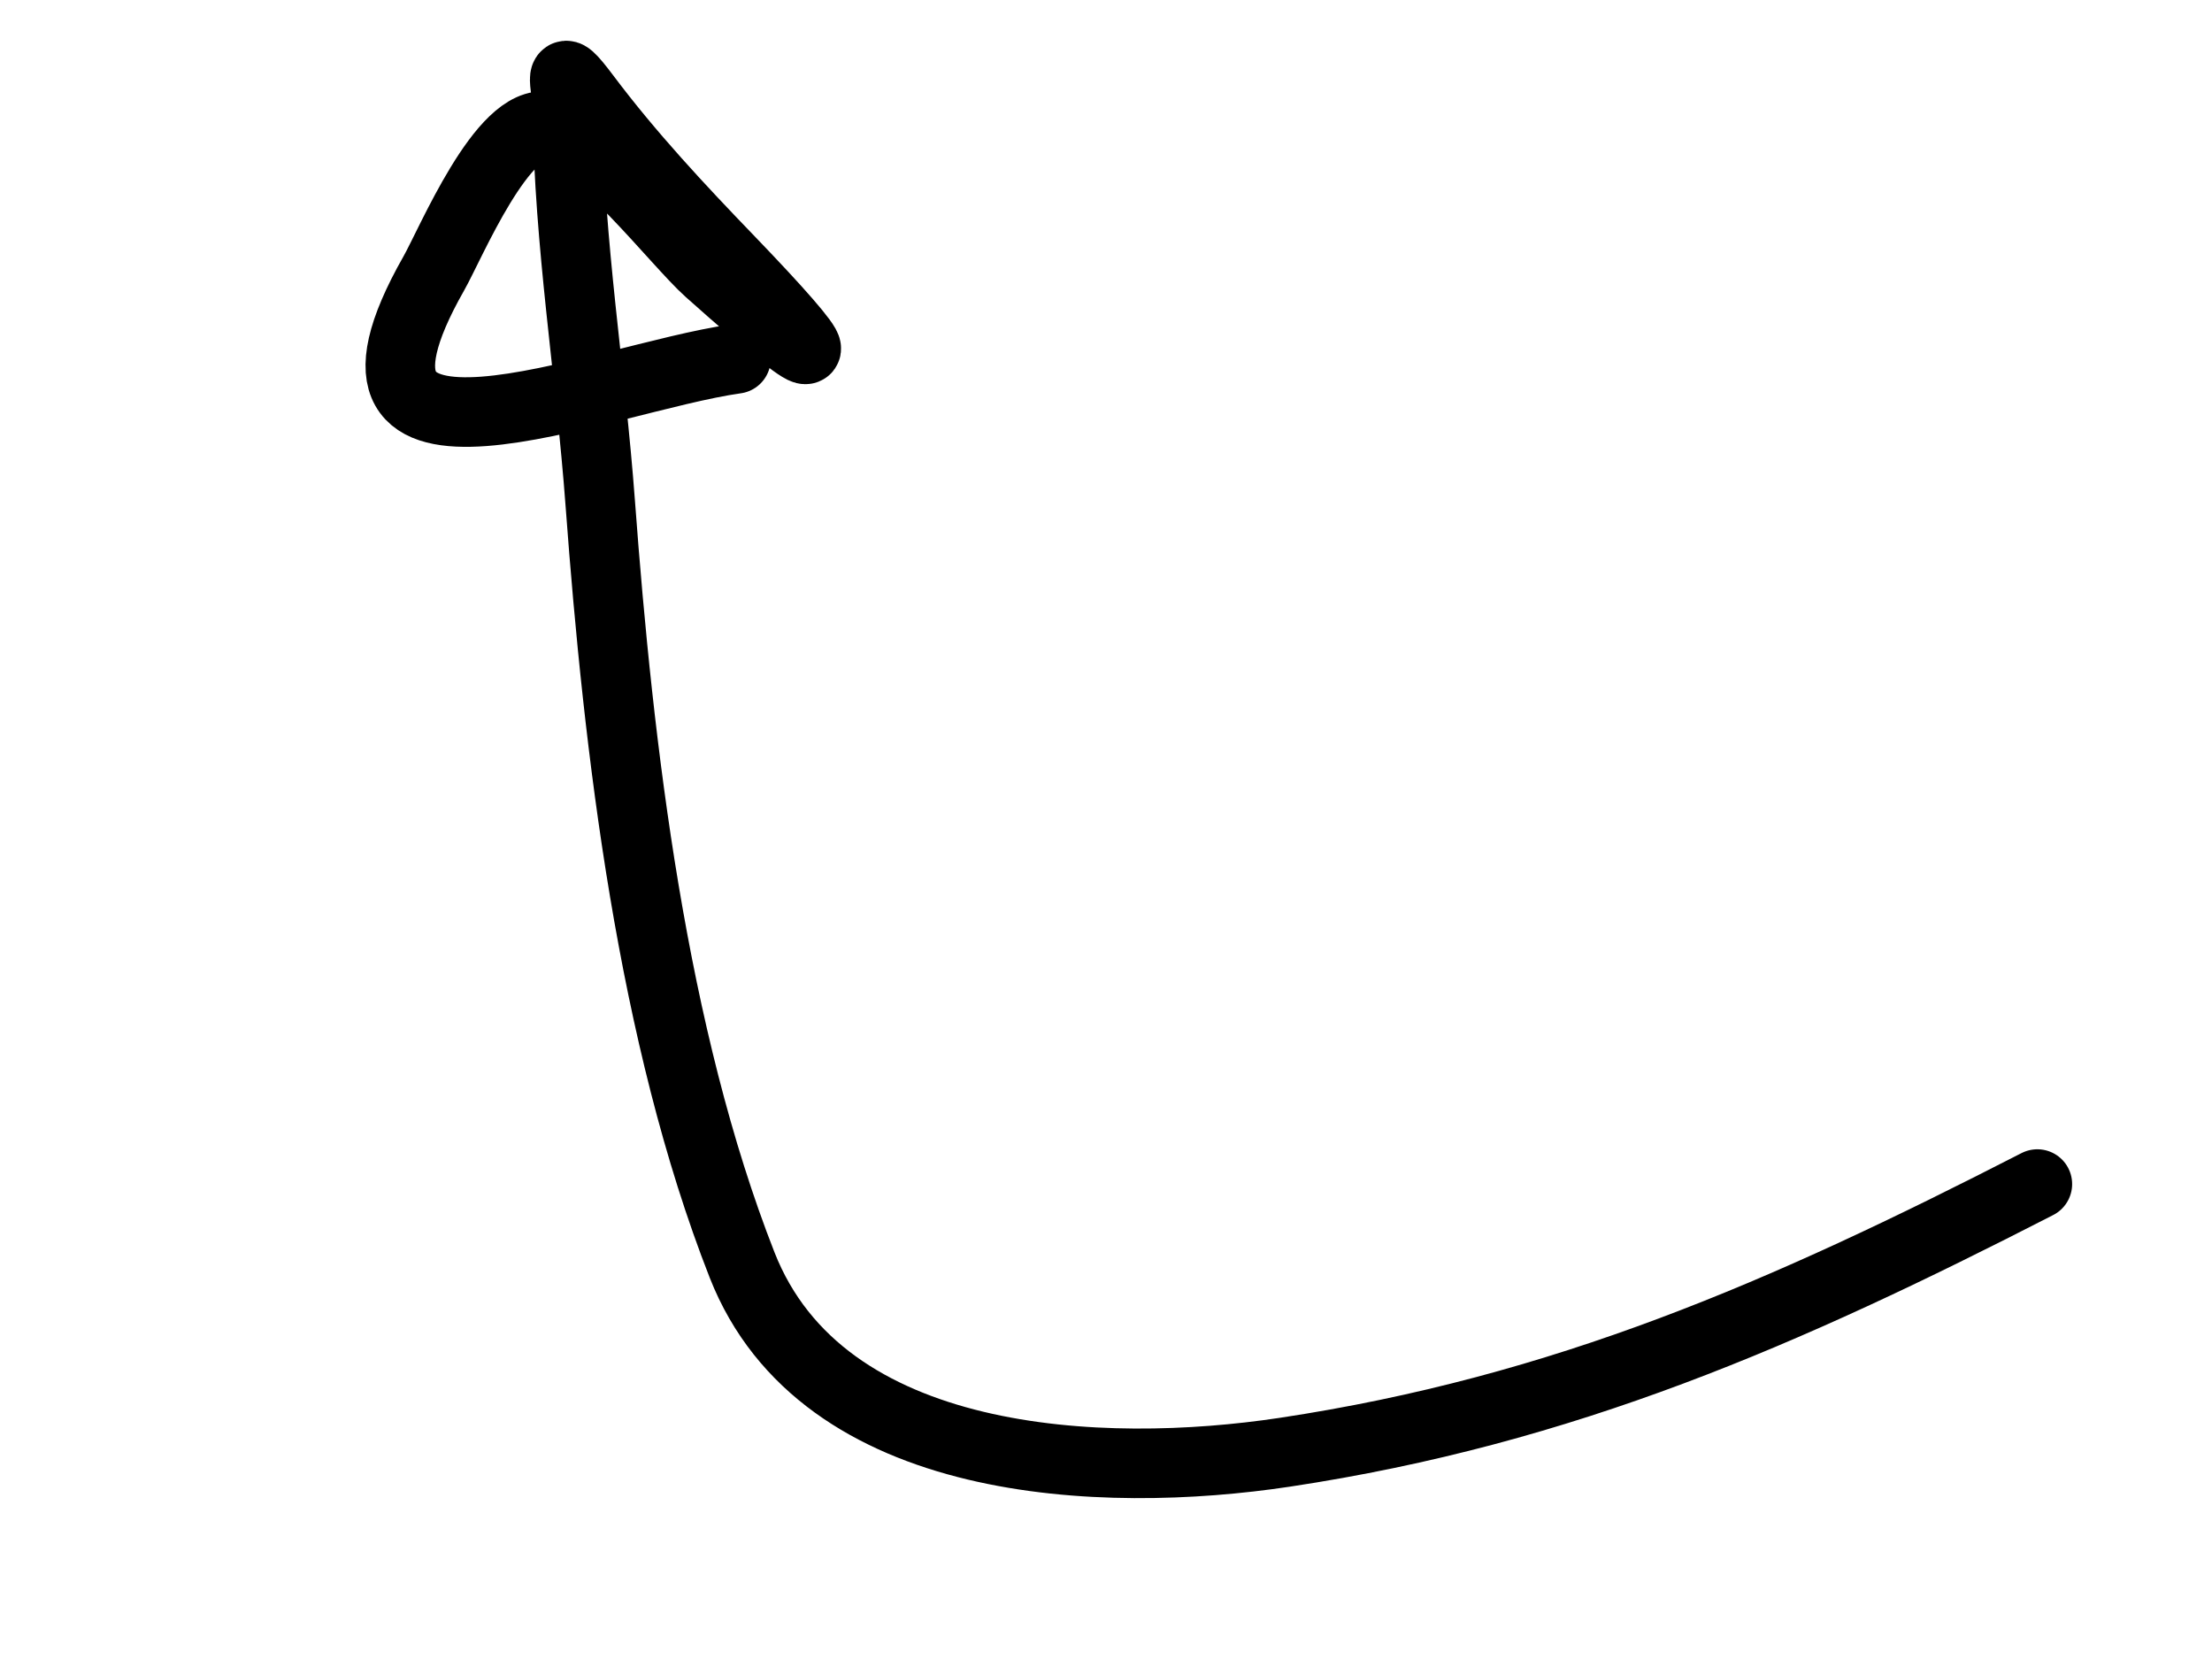<?xml version="1.0" encoding="UTF-8" standalone="no" ?>
<!DOCTYPE svg PUBLIC "-//W3C//DTD SVG 1.1//EN" "http://www.w3.org/Graphics/SVG/1.1/DTD/svg11.dtd">
<svg xmlns="http://www.w3.org/2000/svg" xmlns:xlink="http://www.w3.org/1999/xlink" version="1.1" width="640" height="480" viewBox="0 0 640 480" xml:space="preserve">
<desc>Created with Fabric.js 3.6.6</desc>
<defs>
</defs>
<g transform="matrix(-4.45 -2.35 -2.35 4.45 323.3 275.32)"  >
<path style="stroke: rgb(0,0,0); stroke-width: 4; stroke-dasharray: none; stroke-linecap: round; stroke-dashoffset: 0; stroke-linejoin: miter; stroke-miterlimit: 4; fill: none; fill-rule: nonzero; opacity: 1;"  transform=" translate(-53.46, -31.04)" d="M 0.448 18.161 C 9.81 31.535 18.435 42.36 31.519 52.009 C 40.017 58.276 54.555 65.295 64.129 57.048 C 74.862 47.804 84.264 34.141 91.766 22.168 C 95.842 15.663 100.326 9.8 103.994 3.066 C 104.777 1.628 106.117 0.591 103.454 1.847 C 99.648 3.643 95.721 5.001 91.713 6.32 C 84.085 8.832 82.415 9.908 92.499 7.41 C 94.899 6.815 101.851 3.595 104.567 4.385 C 107.097 5.121 106.361 12.953 106.422 14.931 C 106.9 30.442 95.139 15.742 88.765 11.147" stroke-linecap="round" />
</g>
</svg>